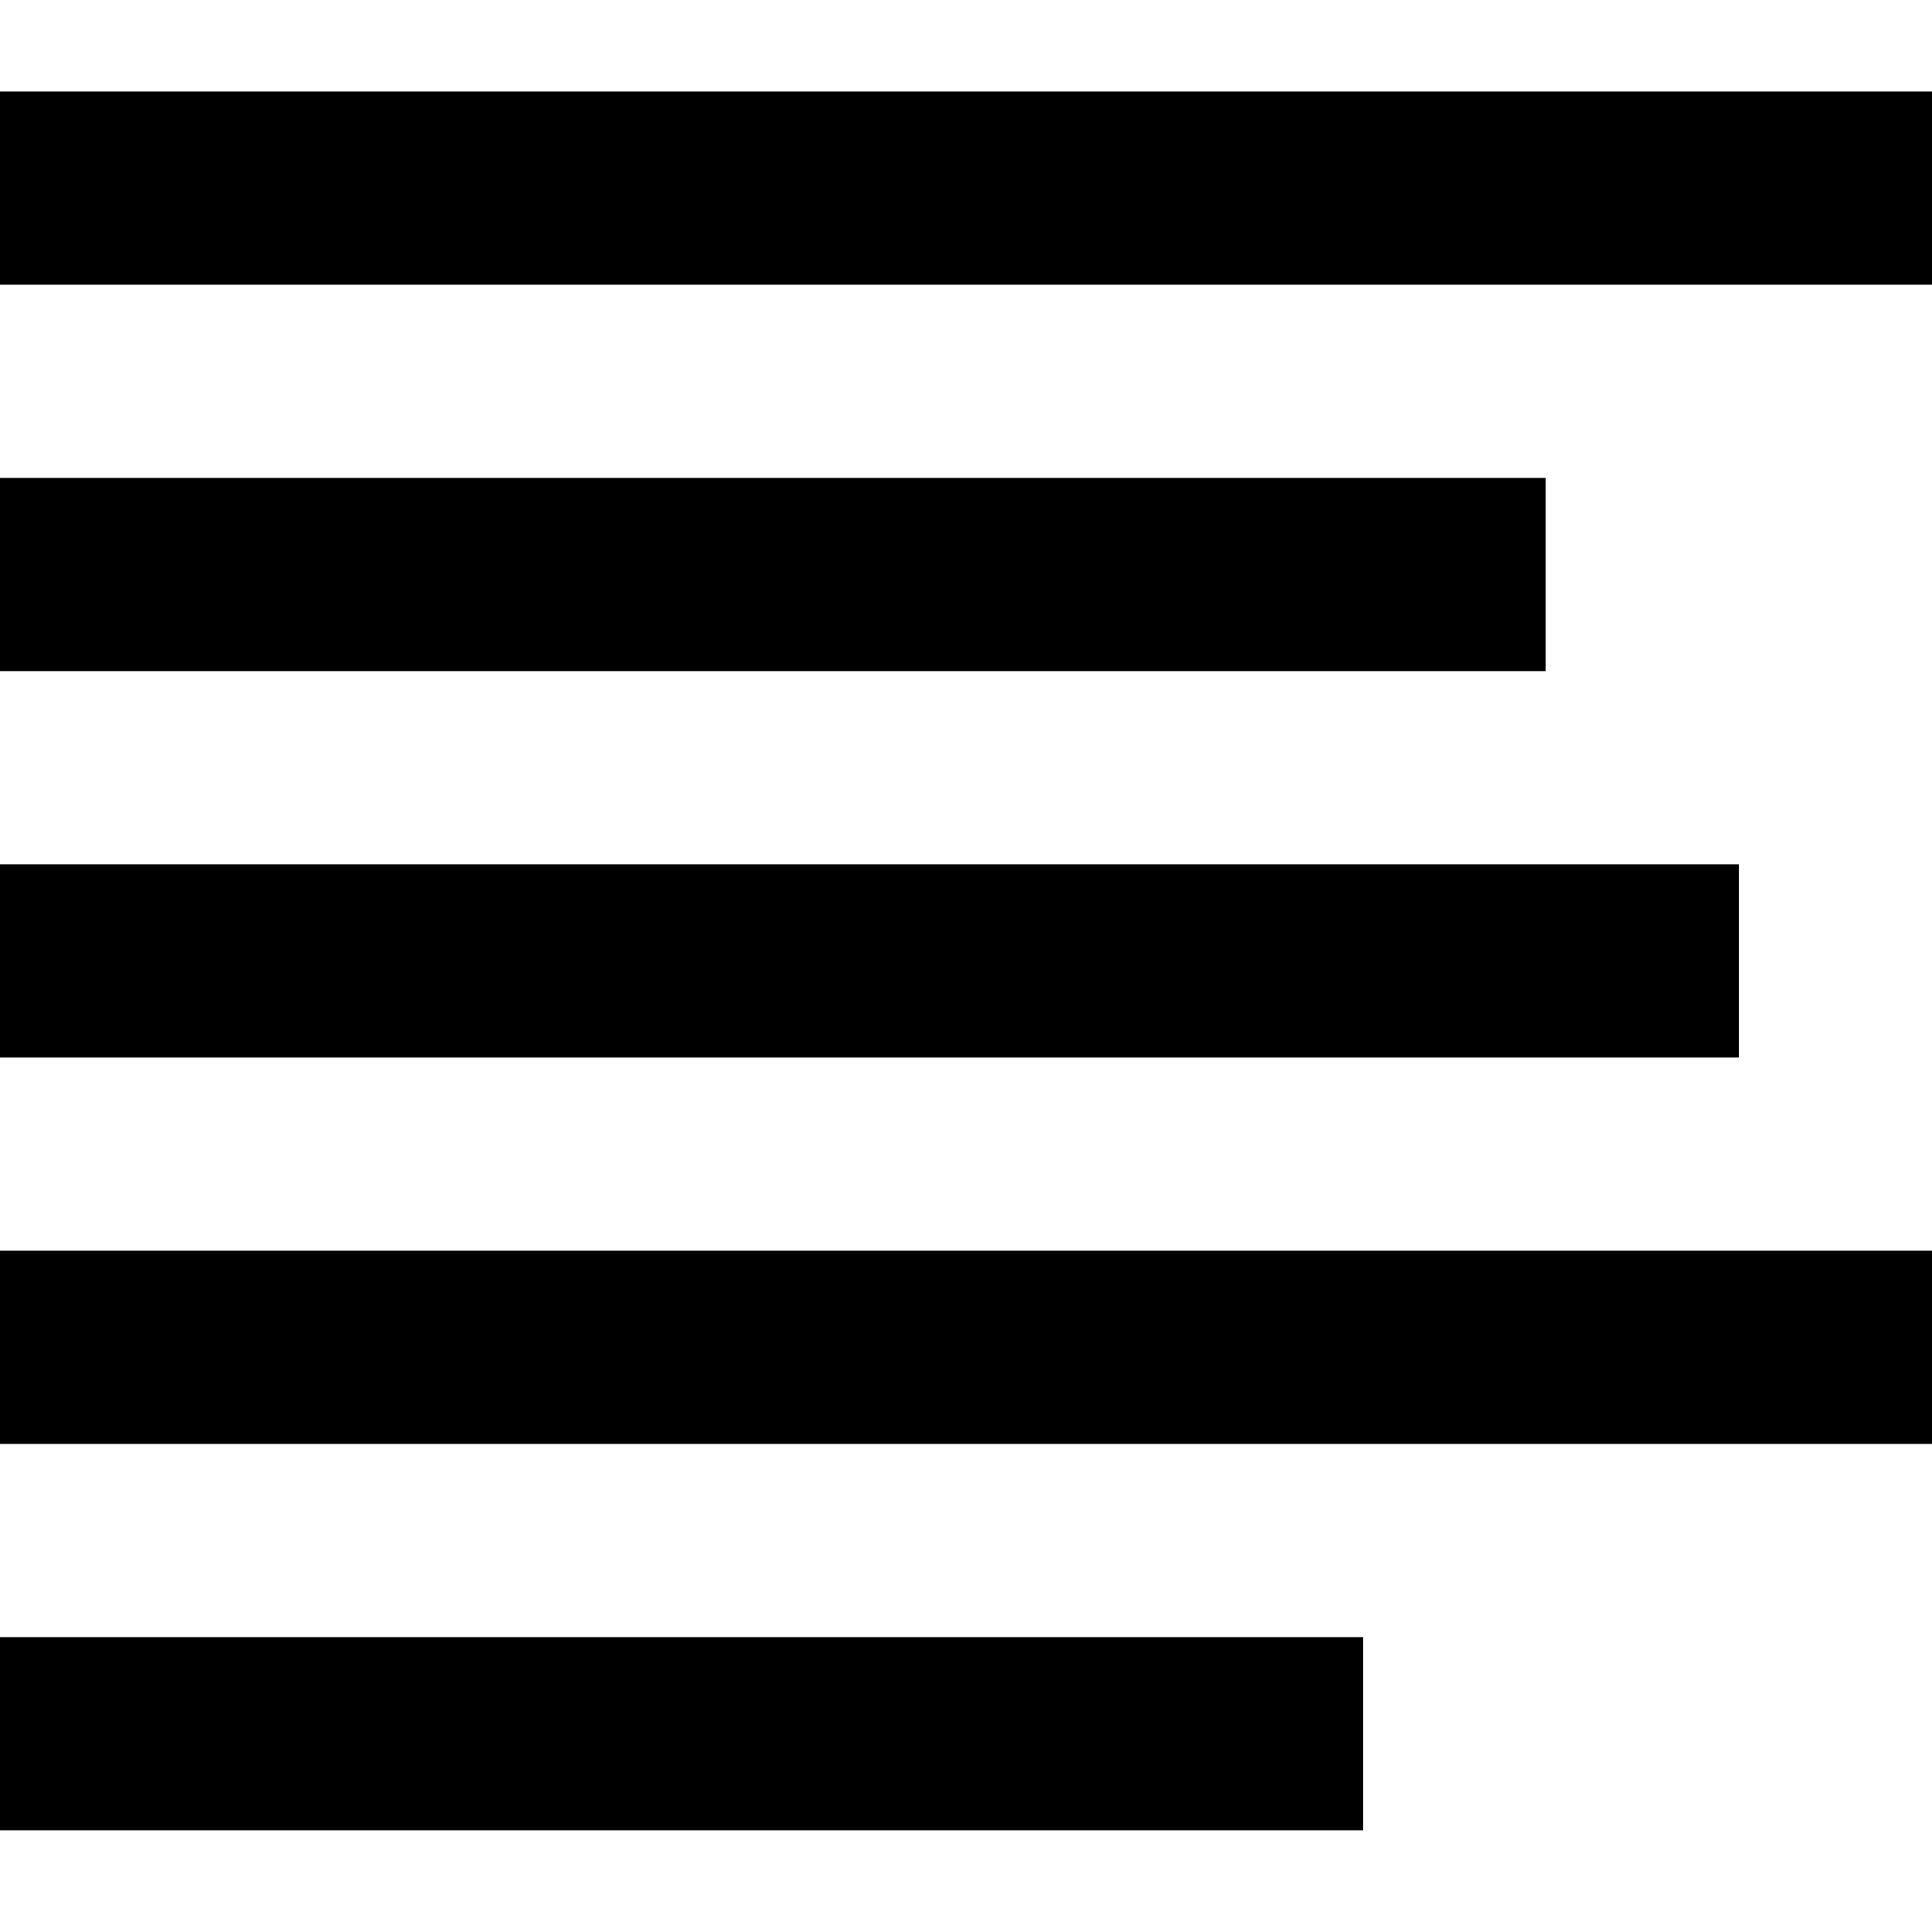 <svg height='300px' width='300px'  fill="#000000" xmlns="http://www.w3.org/2000/svg" xmlns:xlink="http://www.w3.org/1999/xlink" viewBox="0 0 95 86" version="1.1" x="0px" y="0px"><title>left allign</title><desc>Created with Sketch.</desc><g stroke="none" stroke-width="1" fill="none" fill-rule="evenodd"><path d="M0,0 L95,0 L95,9.5 L0,9.5 L0,0 Z M0,57 L95,57 L95,66.5 L0,66.5 L0,57 Z M0,19 L76,19 L76,28.5 L0,28.5 L0,19 Z M0,38 L85.5,38 L85.5,47.5 L0,47.5 L0,38 Z M0,76 L67.029,76 L67.029,85.5 L0,85.5 L0,76 Z" fill="#000000"></path></g></svg>